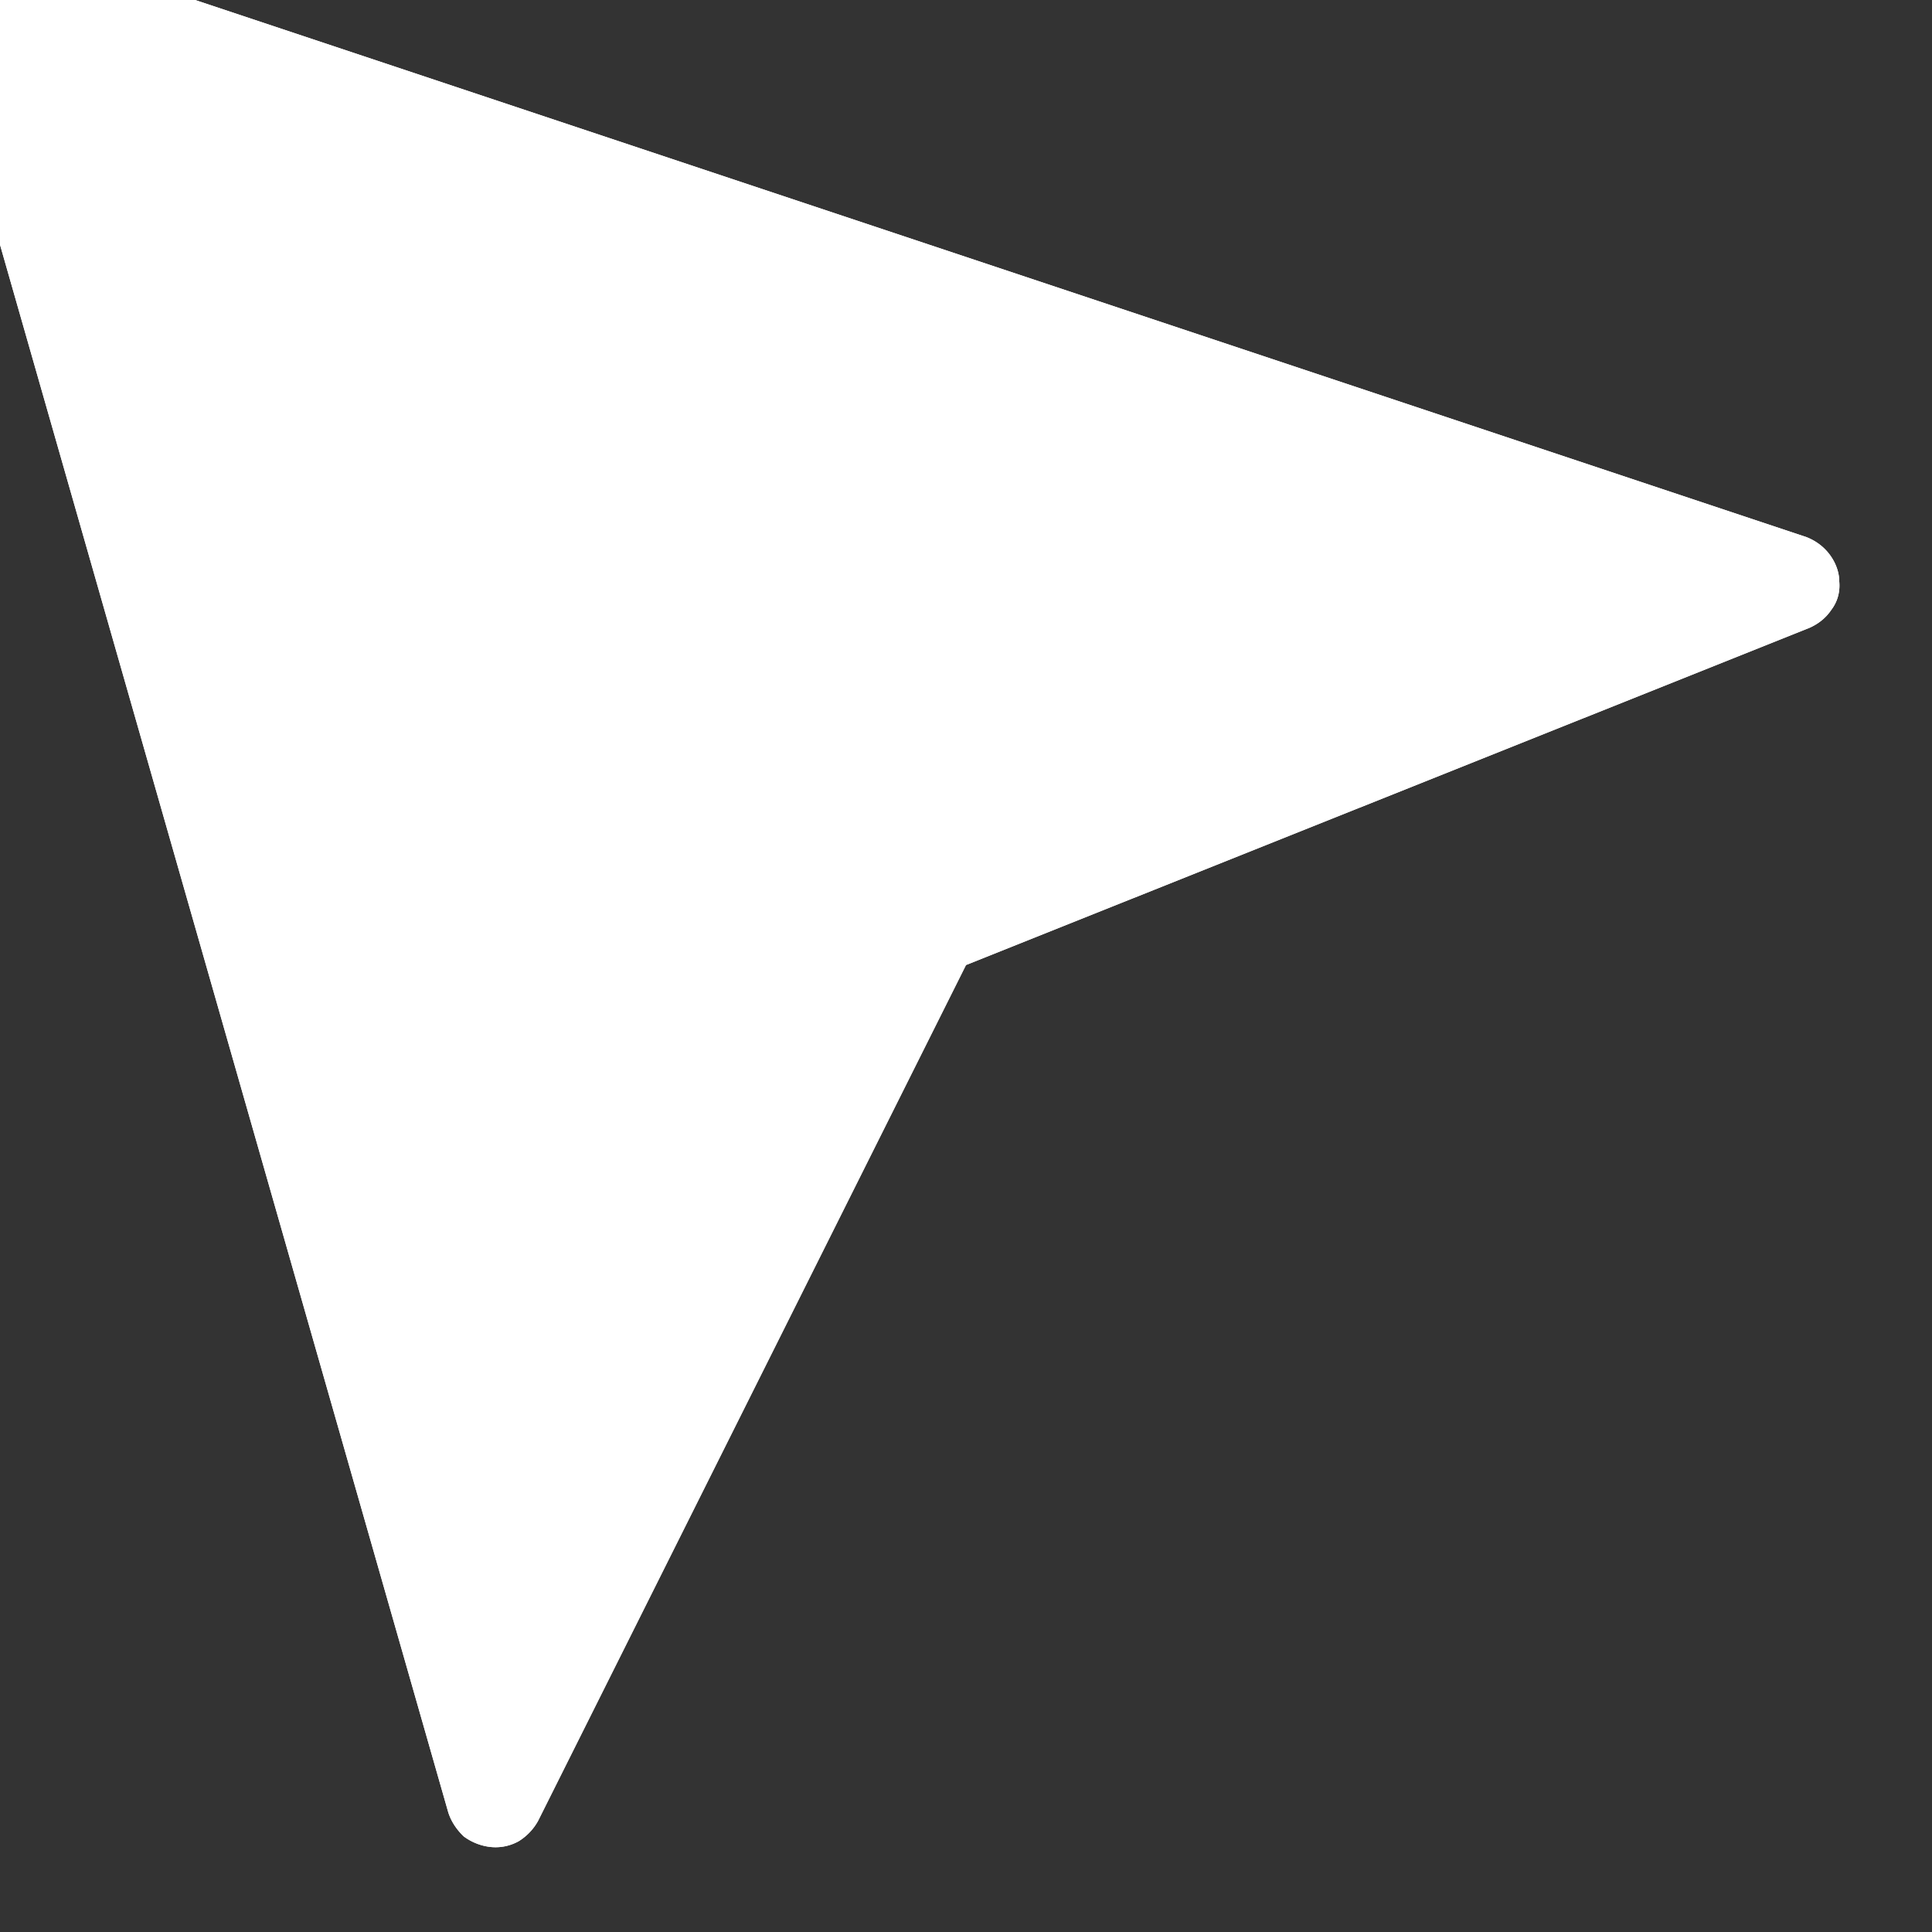 <svg width="20" height="20" fill="none" xmlns="http://www.w3.org/2000/svg"><rect width="100%" height="100%" fill="#333333" stroke="none"/><path d="M-.11-.71 18.7 5.56c.1.04.18.1.24.18.06.08.1.18.1.28.01.11-.02.21-.08.29-.06.09-.14.15-.23.19L10 9.99l-4.43 8.86c-.05.09-.12.16-.2.21-.09.05-.19.07-.29.06a.57.57 0 0 1-.28-.11.598.598 0 0 1-.16-.25L-.75-.09a.615.615 0 0 1 0-.27c.03-.09.07-.17.14-.23.07-.07.15-.11.24-.13.09-.02.18-.01.26.01Z" fill="#fff"/><path d="m10 9.99 8.73-3.49c.09-.04.17-.1.23-.19.06-.08.09-.18.08-.29 0-.1-.04-.2-.1-.28a.546.546 0 0 0-.24-.18L-.11-.71a.566.566 0 0 0-.26-.01c-.09.02-.17.06-.24.13-.07.06-.11.14-.14.23-.02.09-.02.18 0 .27l5.39 18.85c.03.1.09.18.16.25.08.06.18.1.28.11.1.01.2-.01.29-.06.08-.05.15-.12.2-.21L10 9.99Zm7.09-3.91L.48.54l4.77 16.71 4.02-8.04 7.82-3.13Z" fill="#fff" fill-rule="evenodd"/></svg>